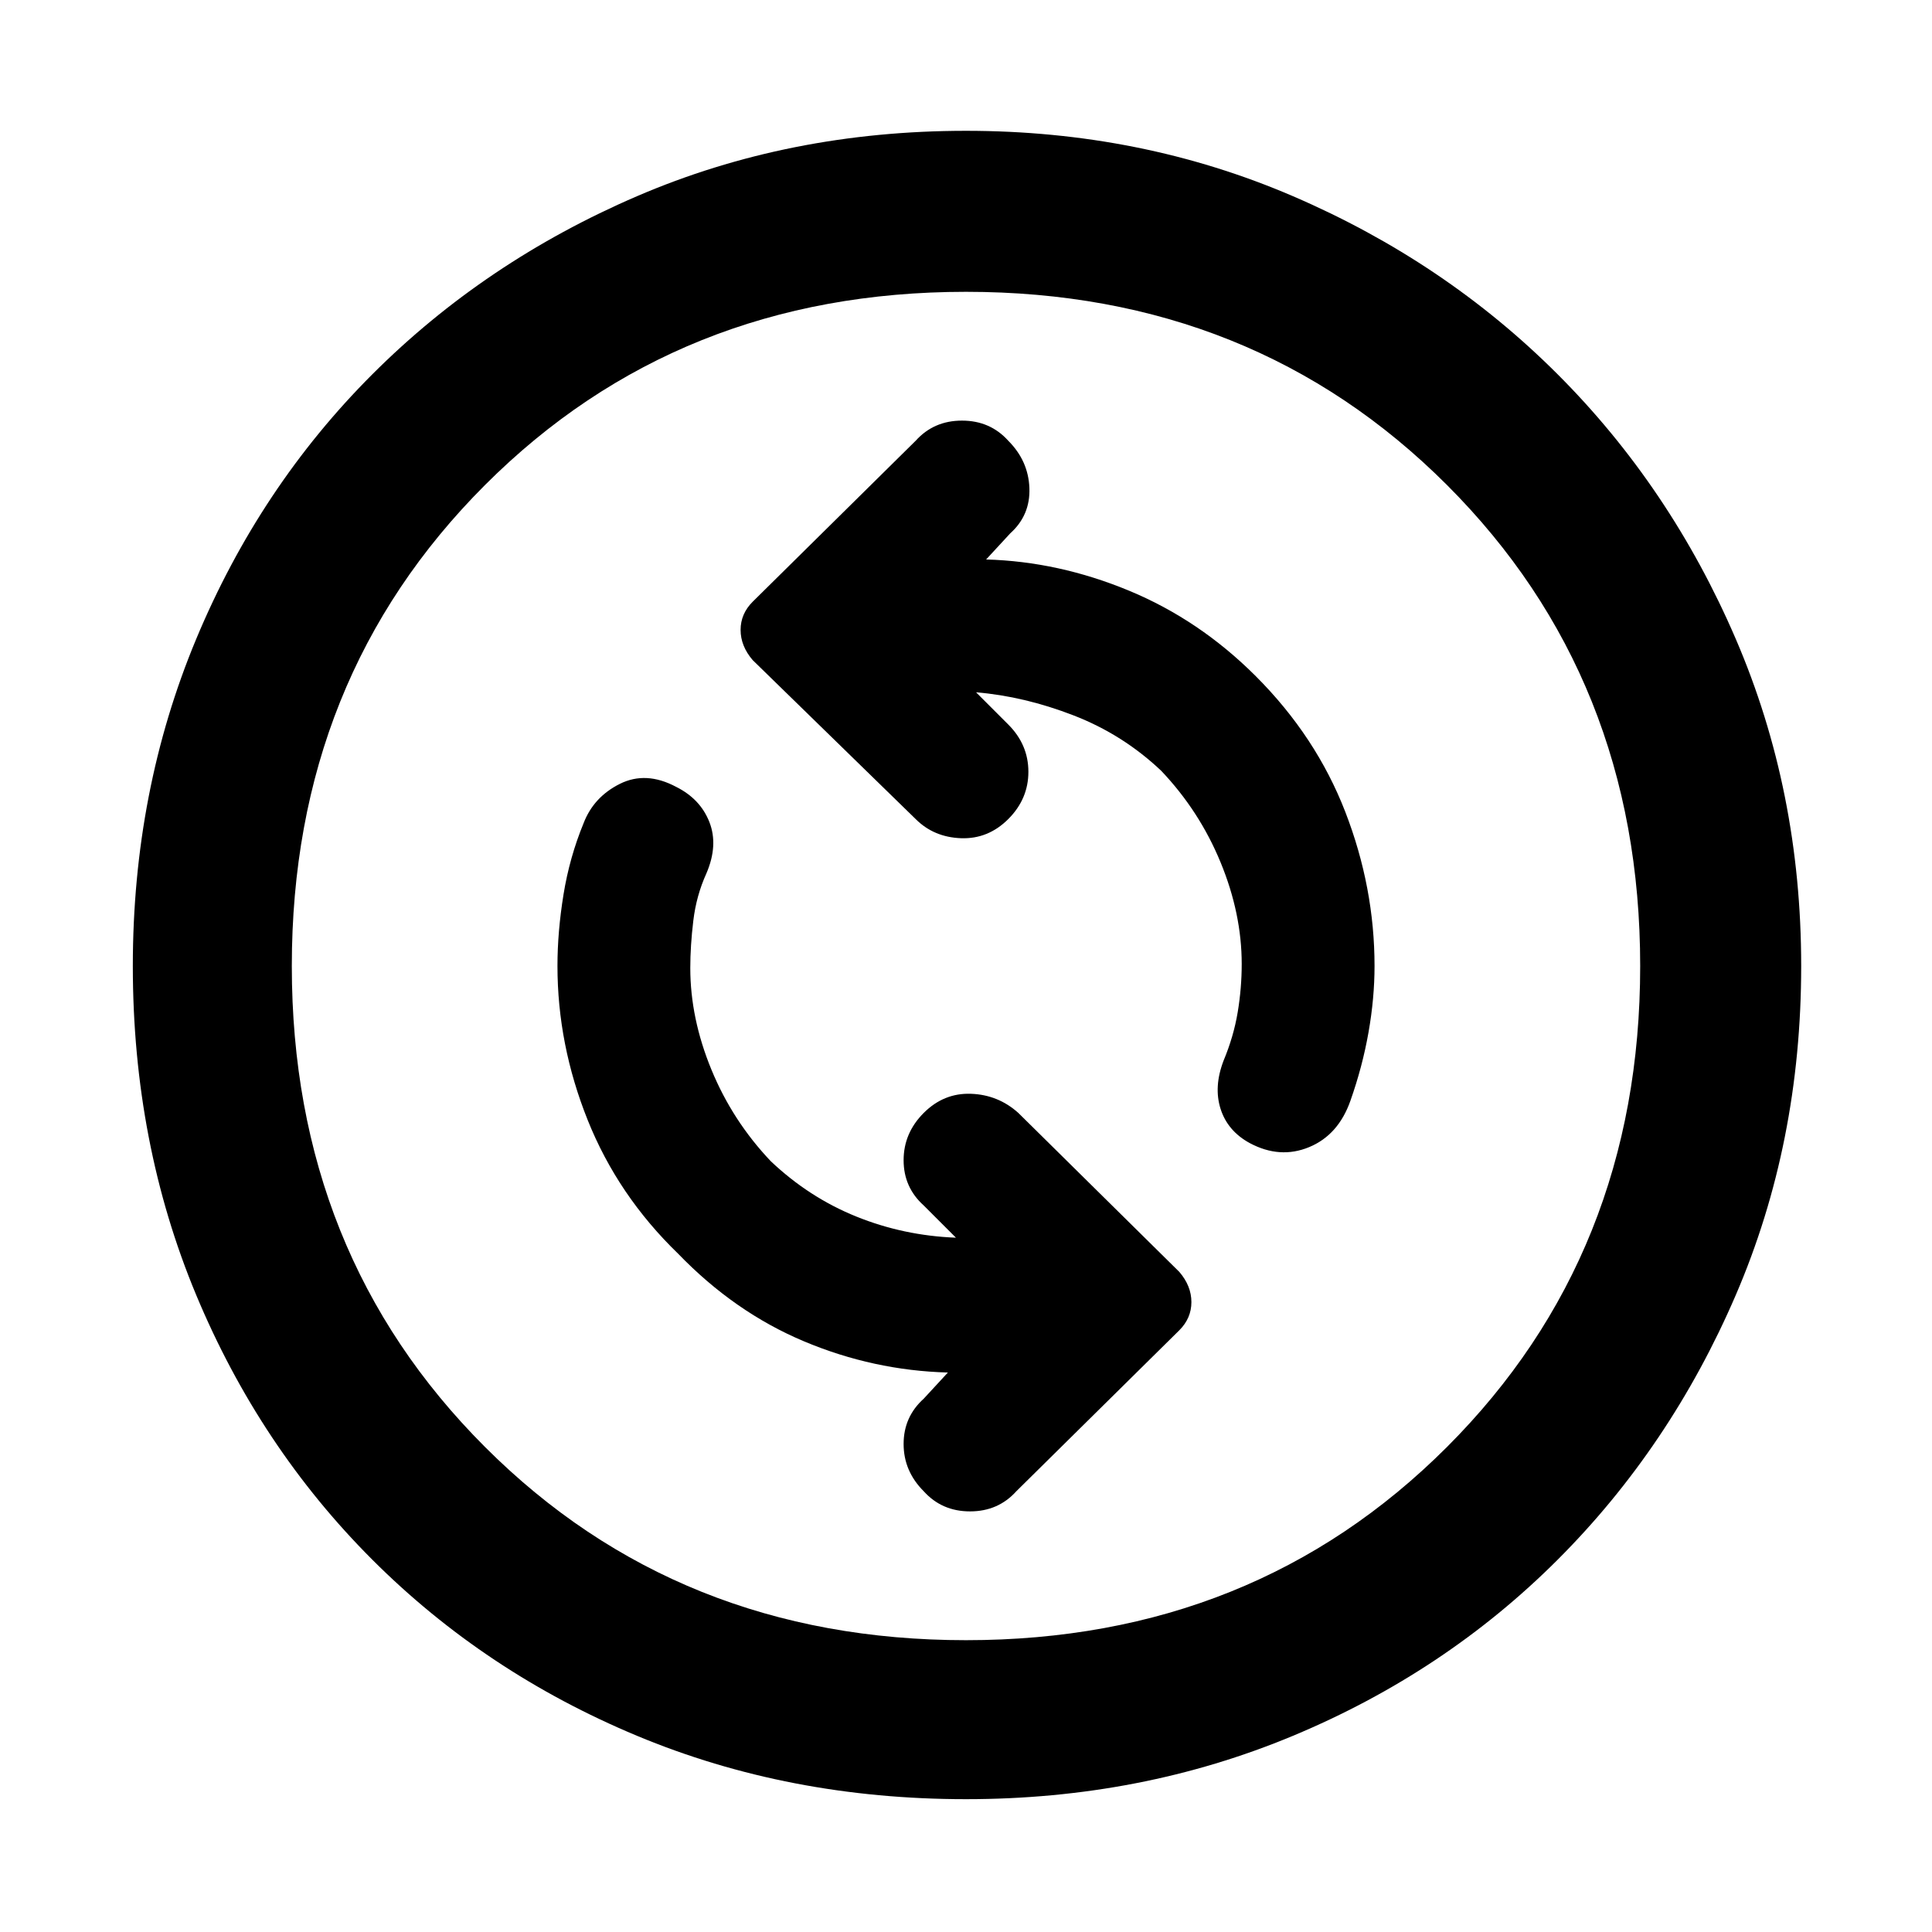 <svg xmlns="http://www.w3.org/2000/svg" height="48" width="48"><path d="M31.05 28.4Q31.8 28.8 32.525 28.5Q33.25 28.2 33.55 27.35Q33.85 26.5 34 25.65Q34.15 24.8 34.15 24Q34.15 22.05 33.425 20.175Q32.7 18.3 31.2 16.8Q29.8 15.4 28.05 14.675Q26.3 13.95 24.5 13.9L25.1 13.25Q25.6 12.8 25.575 12.125Q25.55 11.45 25.05 10.95Q24.6 10.45 23.9 10.45Q23.2 10.45 22.75 10.95L18.7 14.95Q18.4 15.25 18.4 15.65Q18.4 16.05 18.7 16.4L22.75 20.35Q23.2 20.8 23.875 20.825Q24.55 20.85 25.05 20.35Q25.55 19.85 25.55 19.175Q25.55 18.5 25.05 18L24.25 17.2Q25.45 17.3 26.675 17.775Q27.9 18.25 28.85 19.15Q29.8 20.15 30.325 21.425Q30.85 22.7 30.85 23.95Q30.85 24.55 30.75 25.15Q30.65 25.75 30.4 26.35Q30.15 27 30.325 27.55Q30.5 28.1 31.05 28.4ZM22.95 37.05Q23.4 37.55 24.1 37.55Q24.8 37.55 25.25 37.05L29.3 33.05Q29.6 32.75 29.6 32.35Q29.6 31.95 29.3 31.6L25.3 27.65Q24.8 27.2 24.125 27.175Q23.45 27.15 22.95 27.65Q22.45 28.15 22.45 28.825Q22.45 29.5 22.95 29.95L23.75 30.75Q22.45 30.7 21.275 30.225Q20.1 29.75 19.15 28.85Q18.2 27.85 17.675 26.575Q17.15 25.3 17.15 24.05Q17.15 23.5 17.225 22.875Q17.3 22.25 17.55 21.7Q17.85 21 17.625 20.425Q17.4 19.85 16.8 19.55Q16.05 19.15 15.4 19.475Q14.75 19.8 14.5 20.45Q14.15 21.3 14 22.225Q13.85 23.15 13.85 24Q13.85 25.95 14.6 27.825Q15.35 29.7 16.85 31.15Q18.25 32.6 19.975 33.325Q21.7 34.05 23.55 34.1L22.95 34.75Q22.45 35.2 22.45 35.875Q22.45 36.55 22.95 37.05ZM24 44.7Q19.6 44.7 15.825 43.125Q12.05 41.55 9.25 38.75Q6.45 35.95 4.875 32.175Q3.3 28.4 3.3 24Q3.3 19.65 4.875 15.875Q6.45 12.1 9.25 9.3Q12.05 6.5 15.825 4.875Q19.6 3.25 24 3.25Q28.35 3.25 32.125 4.875Q35.9 6.5 38.7 9.3Q41.5 12.1 43.125 15.875Q44.75 19.65 44.75 24Q44.75 28.4 43.125 32.175Q41.5 35.95 38.7 38.75Q35.9 41.55 32.125 43.125Q28.35 44.7 24 44.7ZM24 24Q24 24 24 24Q24 24 24 24Q24 24 24 24Q24 24 24 24Q24 24 24 24Q24 24 24 24Q24 24 24 24Q24 24 24 24ZM24 40.75Q31.15 40.75 35.95 35.95Q40.75 31.15 40.75 24Q40.75 16.85 35.95 12.05Q31.15 7.25 24 7.25Q16.85 7.25 12.05 12.05Q7.25 16.85 7.25 24Q7.25 31.15 12.05 35.95Q16.85 40.75 24 40.75Z"/></svg>